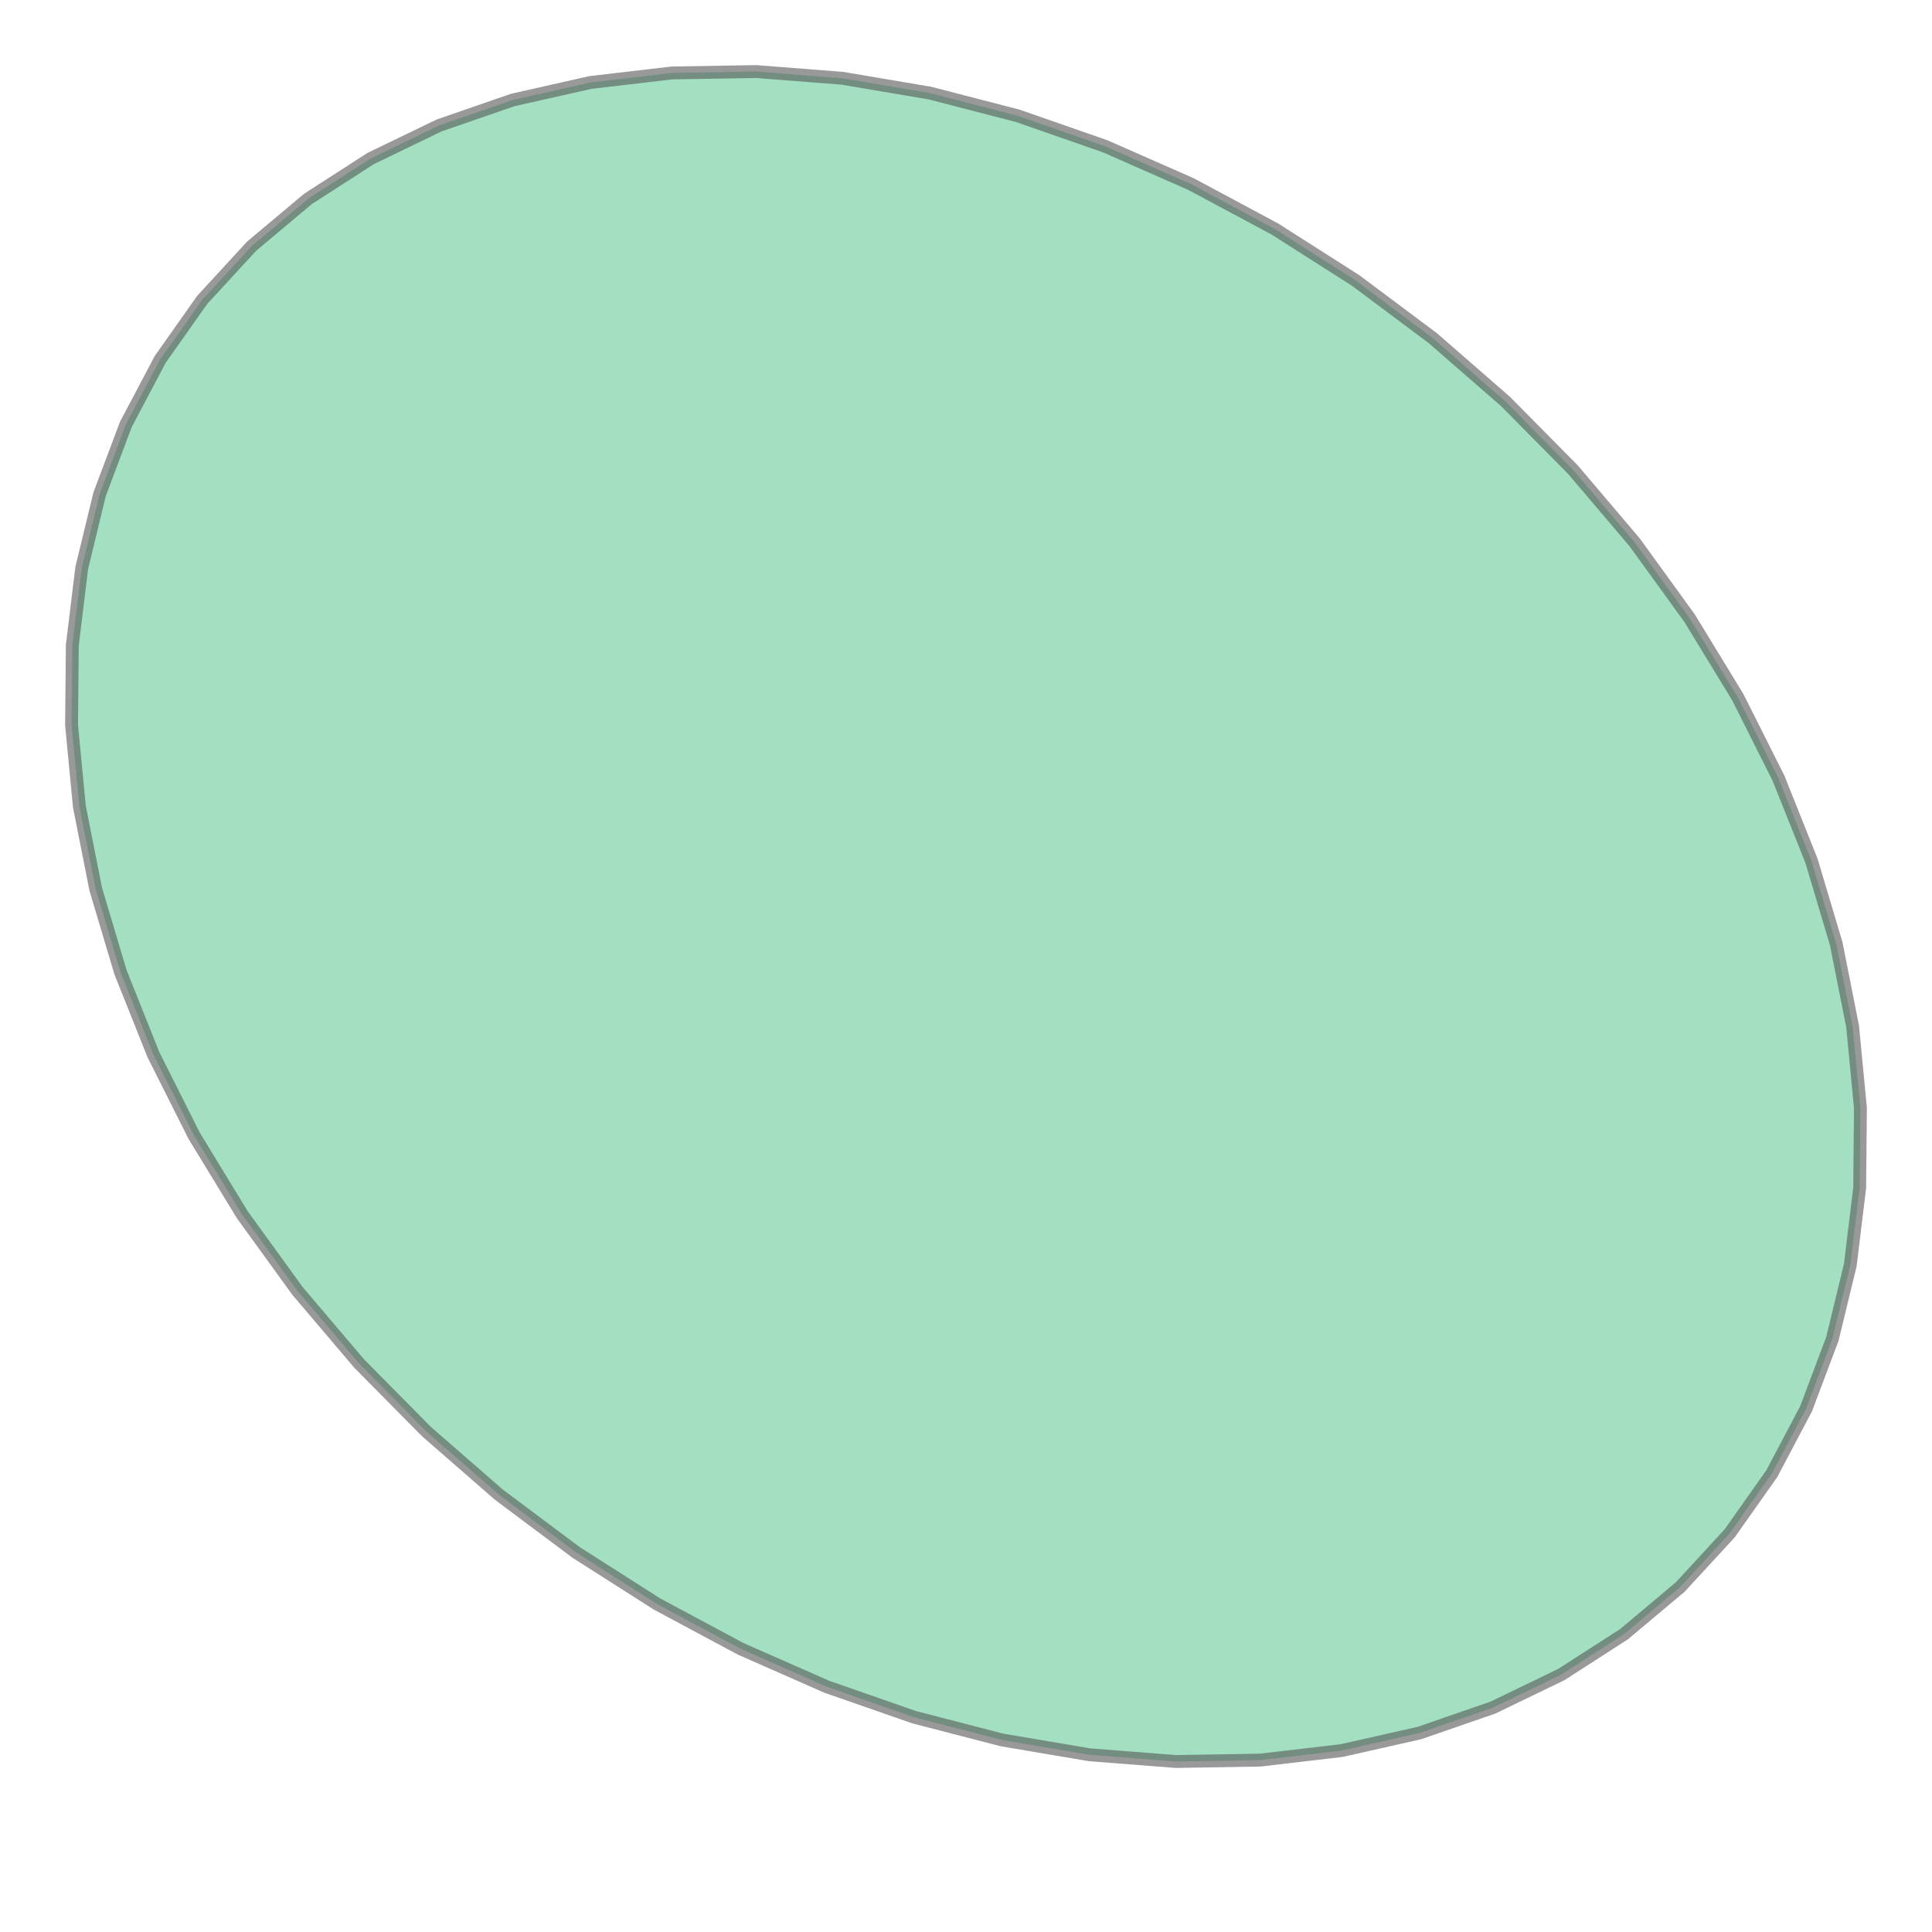 <svg xmlns="http://www.w3.org/2000/svg" xmlns:xlink="http://www.w3.org/1999/xlink" width="300" height="300" viewBox="-602142.785 -1164011.406 7883.036 7479.36" preserveAspectRatio="xMinYMin meet"><g transform="matrix(1,0,0,-1,0,-2320543.452)"><path fill-rule="evenodd" fill="#66cc99" stroke="#555555" stroke-width="52.554" opacity="0.6" d="M -595085.037,-1162788.084 L -595286.791,-1163007.233 L -595516.612,-1163200.038 L -595772.288,-1163364.642 L -596051.356,-1163499.459 L -596351.129,-1163603.192 L -596668.72,-1163674.84 L -597001.071,-1163713.715 L -597344.979,-1163719.441 L -597697.135,-1163691.965 L -598054.145,-1163631.549 L -598412.572,-1163538.776 L -598768.965,-1163414.54 L -599119.89,-1163260.037 L -599461.968,-1163076.755 L -599791.905,-1162866.459 L -600106.523,-1162631.174 L -600402.793,-1162373.166 L -600677.86,-1162094.921 L -600929.077,-1161799.117 L -601154.024,-1161488.603 L -601350.533,-1161166.37 L -601516.714,-1160835.522 L -601650.965,-1160499.243 L -601751.994,-1160160.774 L -601818.827,-1159823.373 L -601850.821,-1159490.29 L -601847.668,-1159164.733 L -601809.398,-1158849.836 L -601736.379,-1158548.633 L -601629.316,-1158264.025 L -601489.239,-1157998.751 L -601317.497,-1157755.368 L -601115.743,-1157536.219 L -600885.922,-1157343.414 L -600630.246,-1157178.81 L -600351.178,-1157043.993 L -600051.405,-1156940.26 L -599733.814,-1156868.612 L -599401.463,-1156829.737 L -599057.555,-1156824.011 L -598705.399,-1156851.487 L -598348.389,-1156911.903 L -597989.962,-1157004.676 L -597633.569,-1157128.912 L -597282.644,-1157283.415 L -596940.566,-1157466.697 L -596610.629,-1157676.993 L -596296.011,-1157912.278 L -595999.741,-1158170.286 L -595724.674,-1158448.531 L -595473.457,-1158744.335 L -595248.51,-1159054.849 L -595052.001,-1159377.082 L -594885.82,-1159707.93 L -594751.569,-1160044.209 L -594650.54,-1160382.678 L -594583.707,-1160720.079 L -594551.713,-1161053.162 L -594554.866,-1161378.72 L -594593.136,-1161693.616 L -594666.154,-1161994.819 L -594773.218,-1162279.427 L -594913.295,-1162544.701 L -595085.037,-1162788.084 z" /></g></svg>
